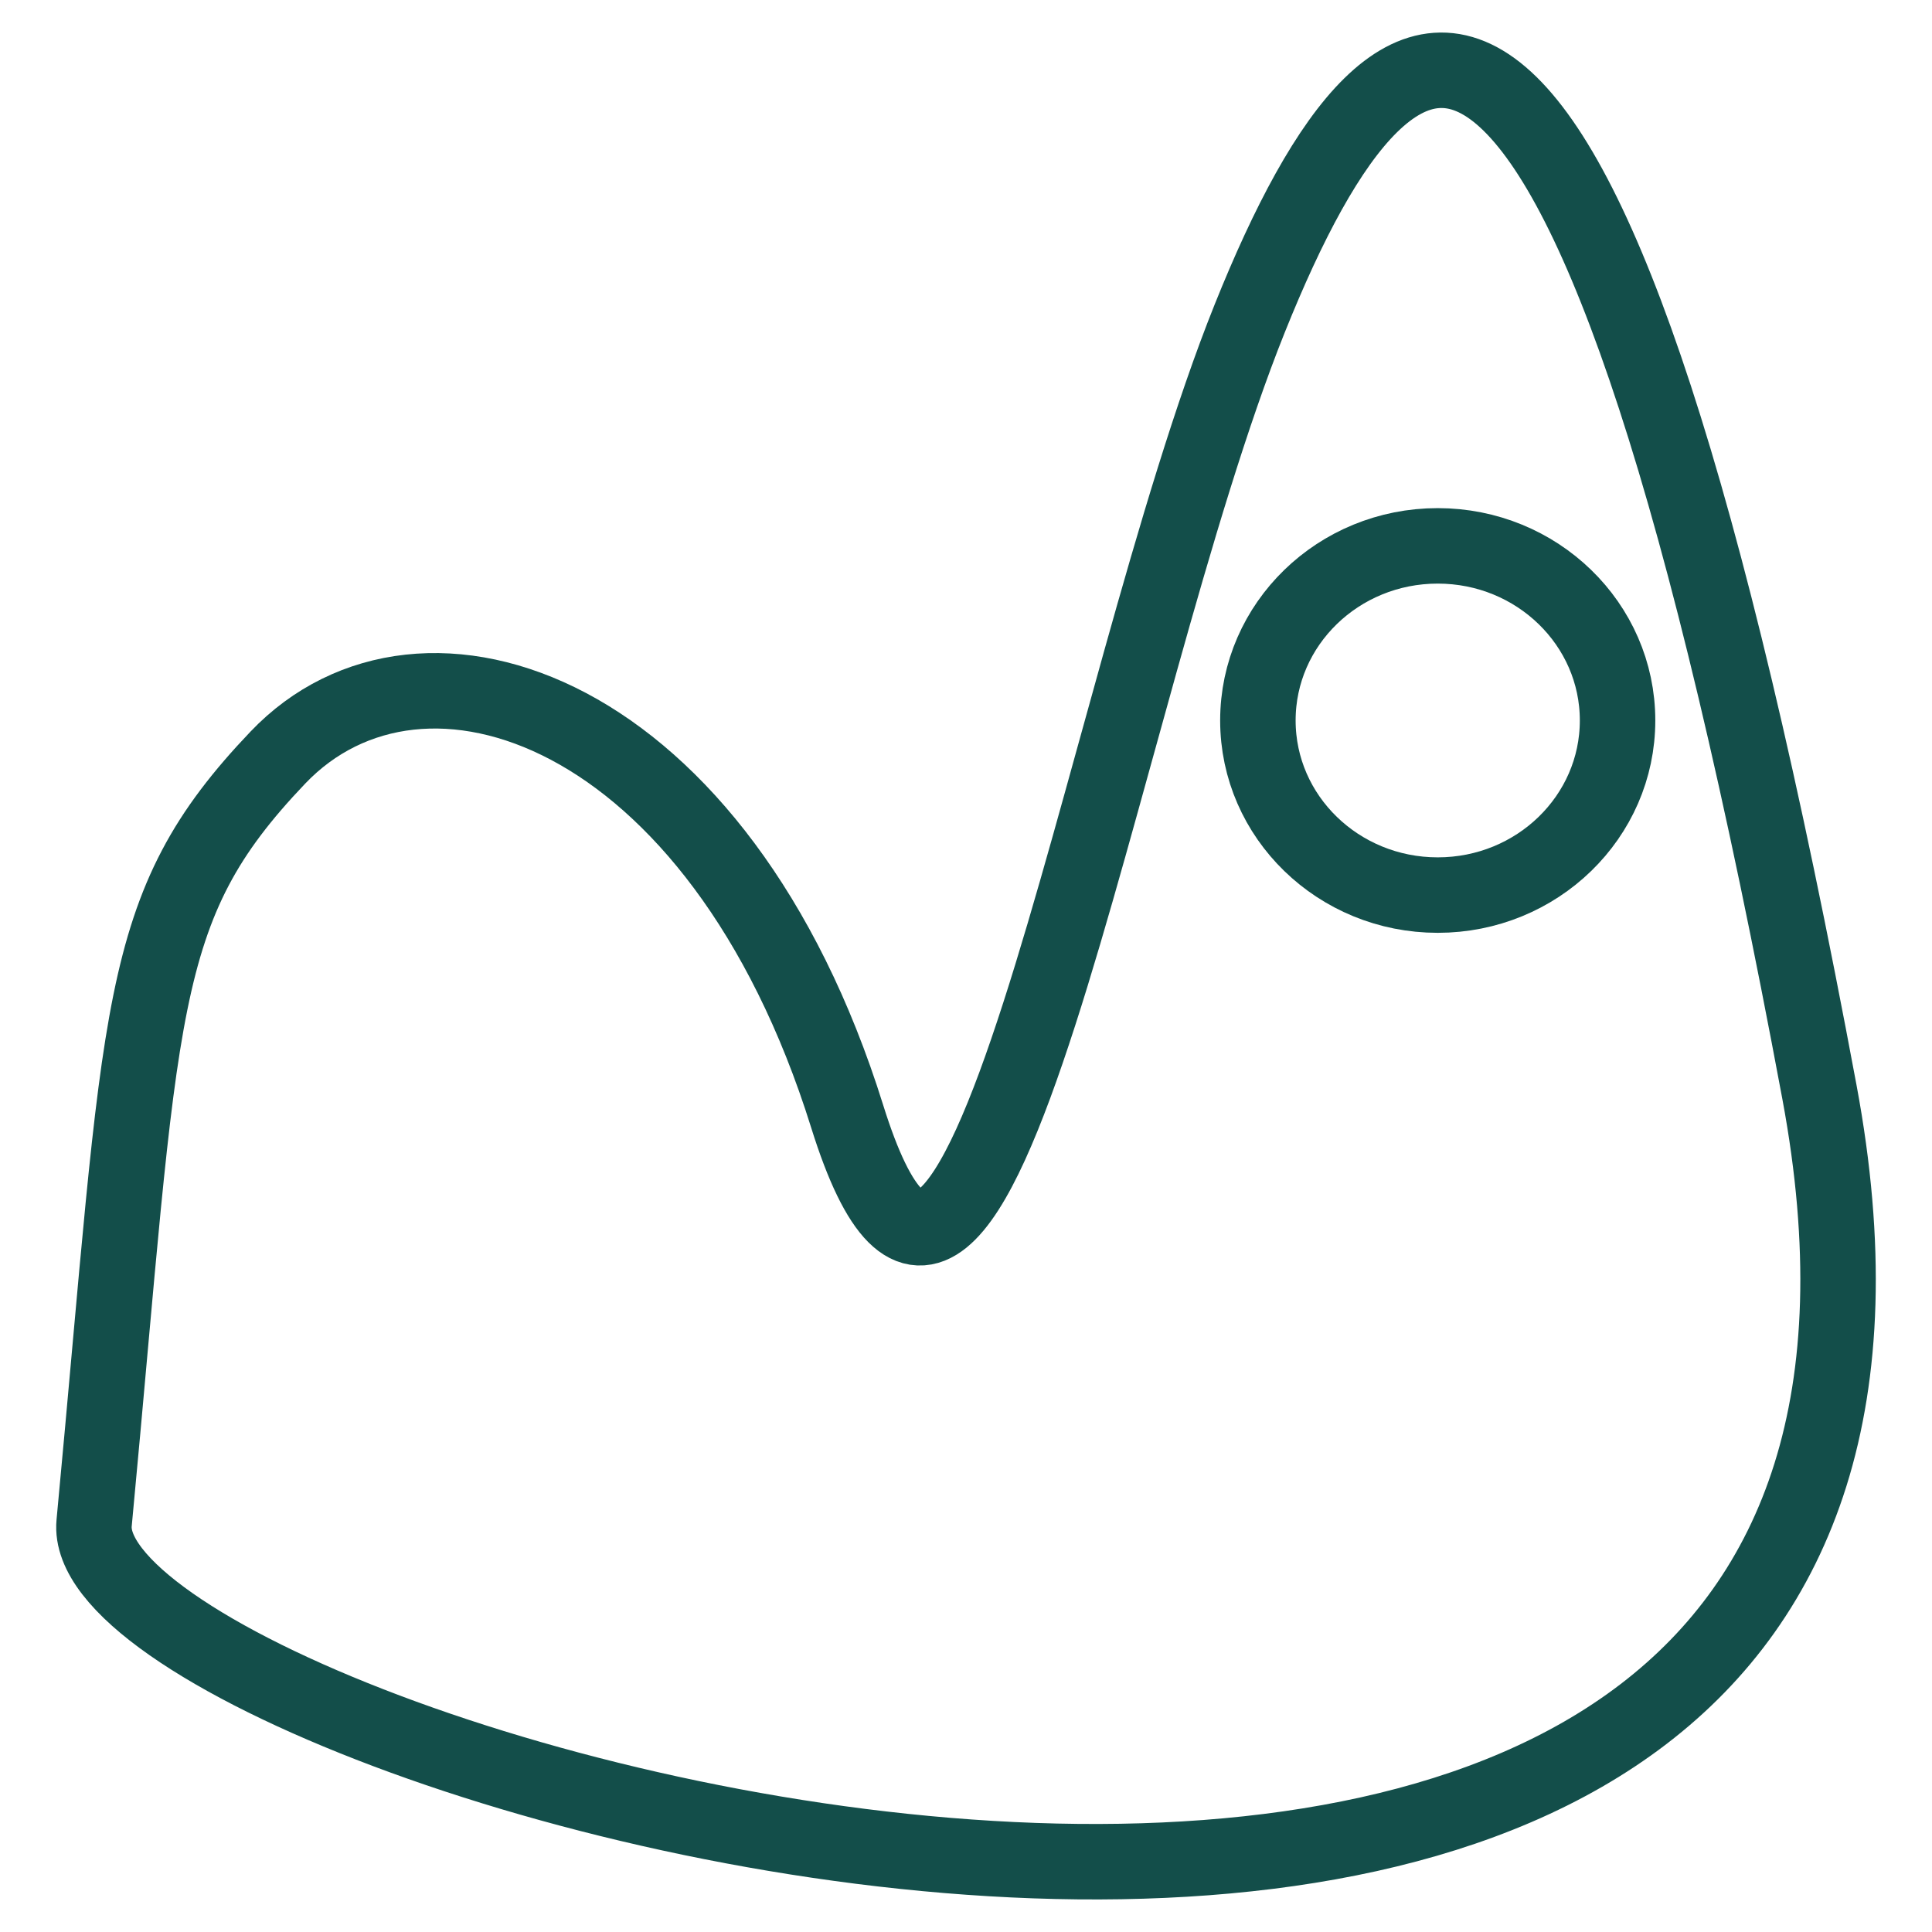 <?xml version="1.0" encoding="UTF-8" standalone="no"?>
<!DOCTYPE svg PUBLIC "-//W3C//DTD SVG 1.1//EN" "http://www.w3.org/Graphics/SVG/1.1/DTD/svg11.dtd">
<!-- Created with Vectornator (http://vectornator.io/) -->
<svg height="100%" stroke-miterlimit="10" style="fill-rule:nonzero;clip-rule:evenodd;stroke-linecap:round;stroke-linejoin:round;" version="1.1" viewBox="0 0 1024 1024" width="100%" xml:space="preserve" xmlns="http://www.w3.org/2000/svg" xmlns:vectornator="http://vectornator.io" xmlns:xlink="http://www.w3.org/1999/xlink">
<defs/>
<g id="Layer-1" vectornator:layerName="Layer 1">
<g opacity="1" vectornator:layerName="Group 1">
<path d="M49.888 807.239C75.84 532.382 70.945 481.568 147.302 401.505C223.659 321.441 381.073 374.188 449.022 591.696C516.971 809.204 581.379 370.629 662.389 168.747C743.399-33.135 842.437-75.191 964.349 578.86C1086.26 1232.91 37.836 934.877 49.888 807.239Z" fill="none" opacity="1" stroke="#134e4a" stroke-linecap="butt" stroke-linejoin="miter" stroke-width="40" vectornator:layerName="Curve 1"/>
<path d="M666.708 381.867C666.708 330.754 709.383 289.319 762.026 289.319C814.668 289.319 857.343 330.754 857.343 381.867C857.343 432.98 814.668 474.415 762.026 474.415C709.383 474.415 666.708 432.98 666.708 381.867Z" fill="none" opacity="1" stroke="#134e4a" stroke-linecap="butt" stroke-linejoin="miter" stroke-width="40" vectornator:layerName="Oval 1"/>
</g>
</g>
</svg>
